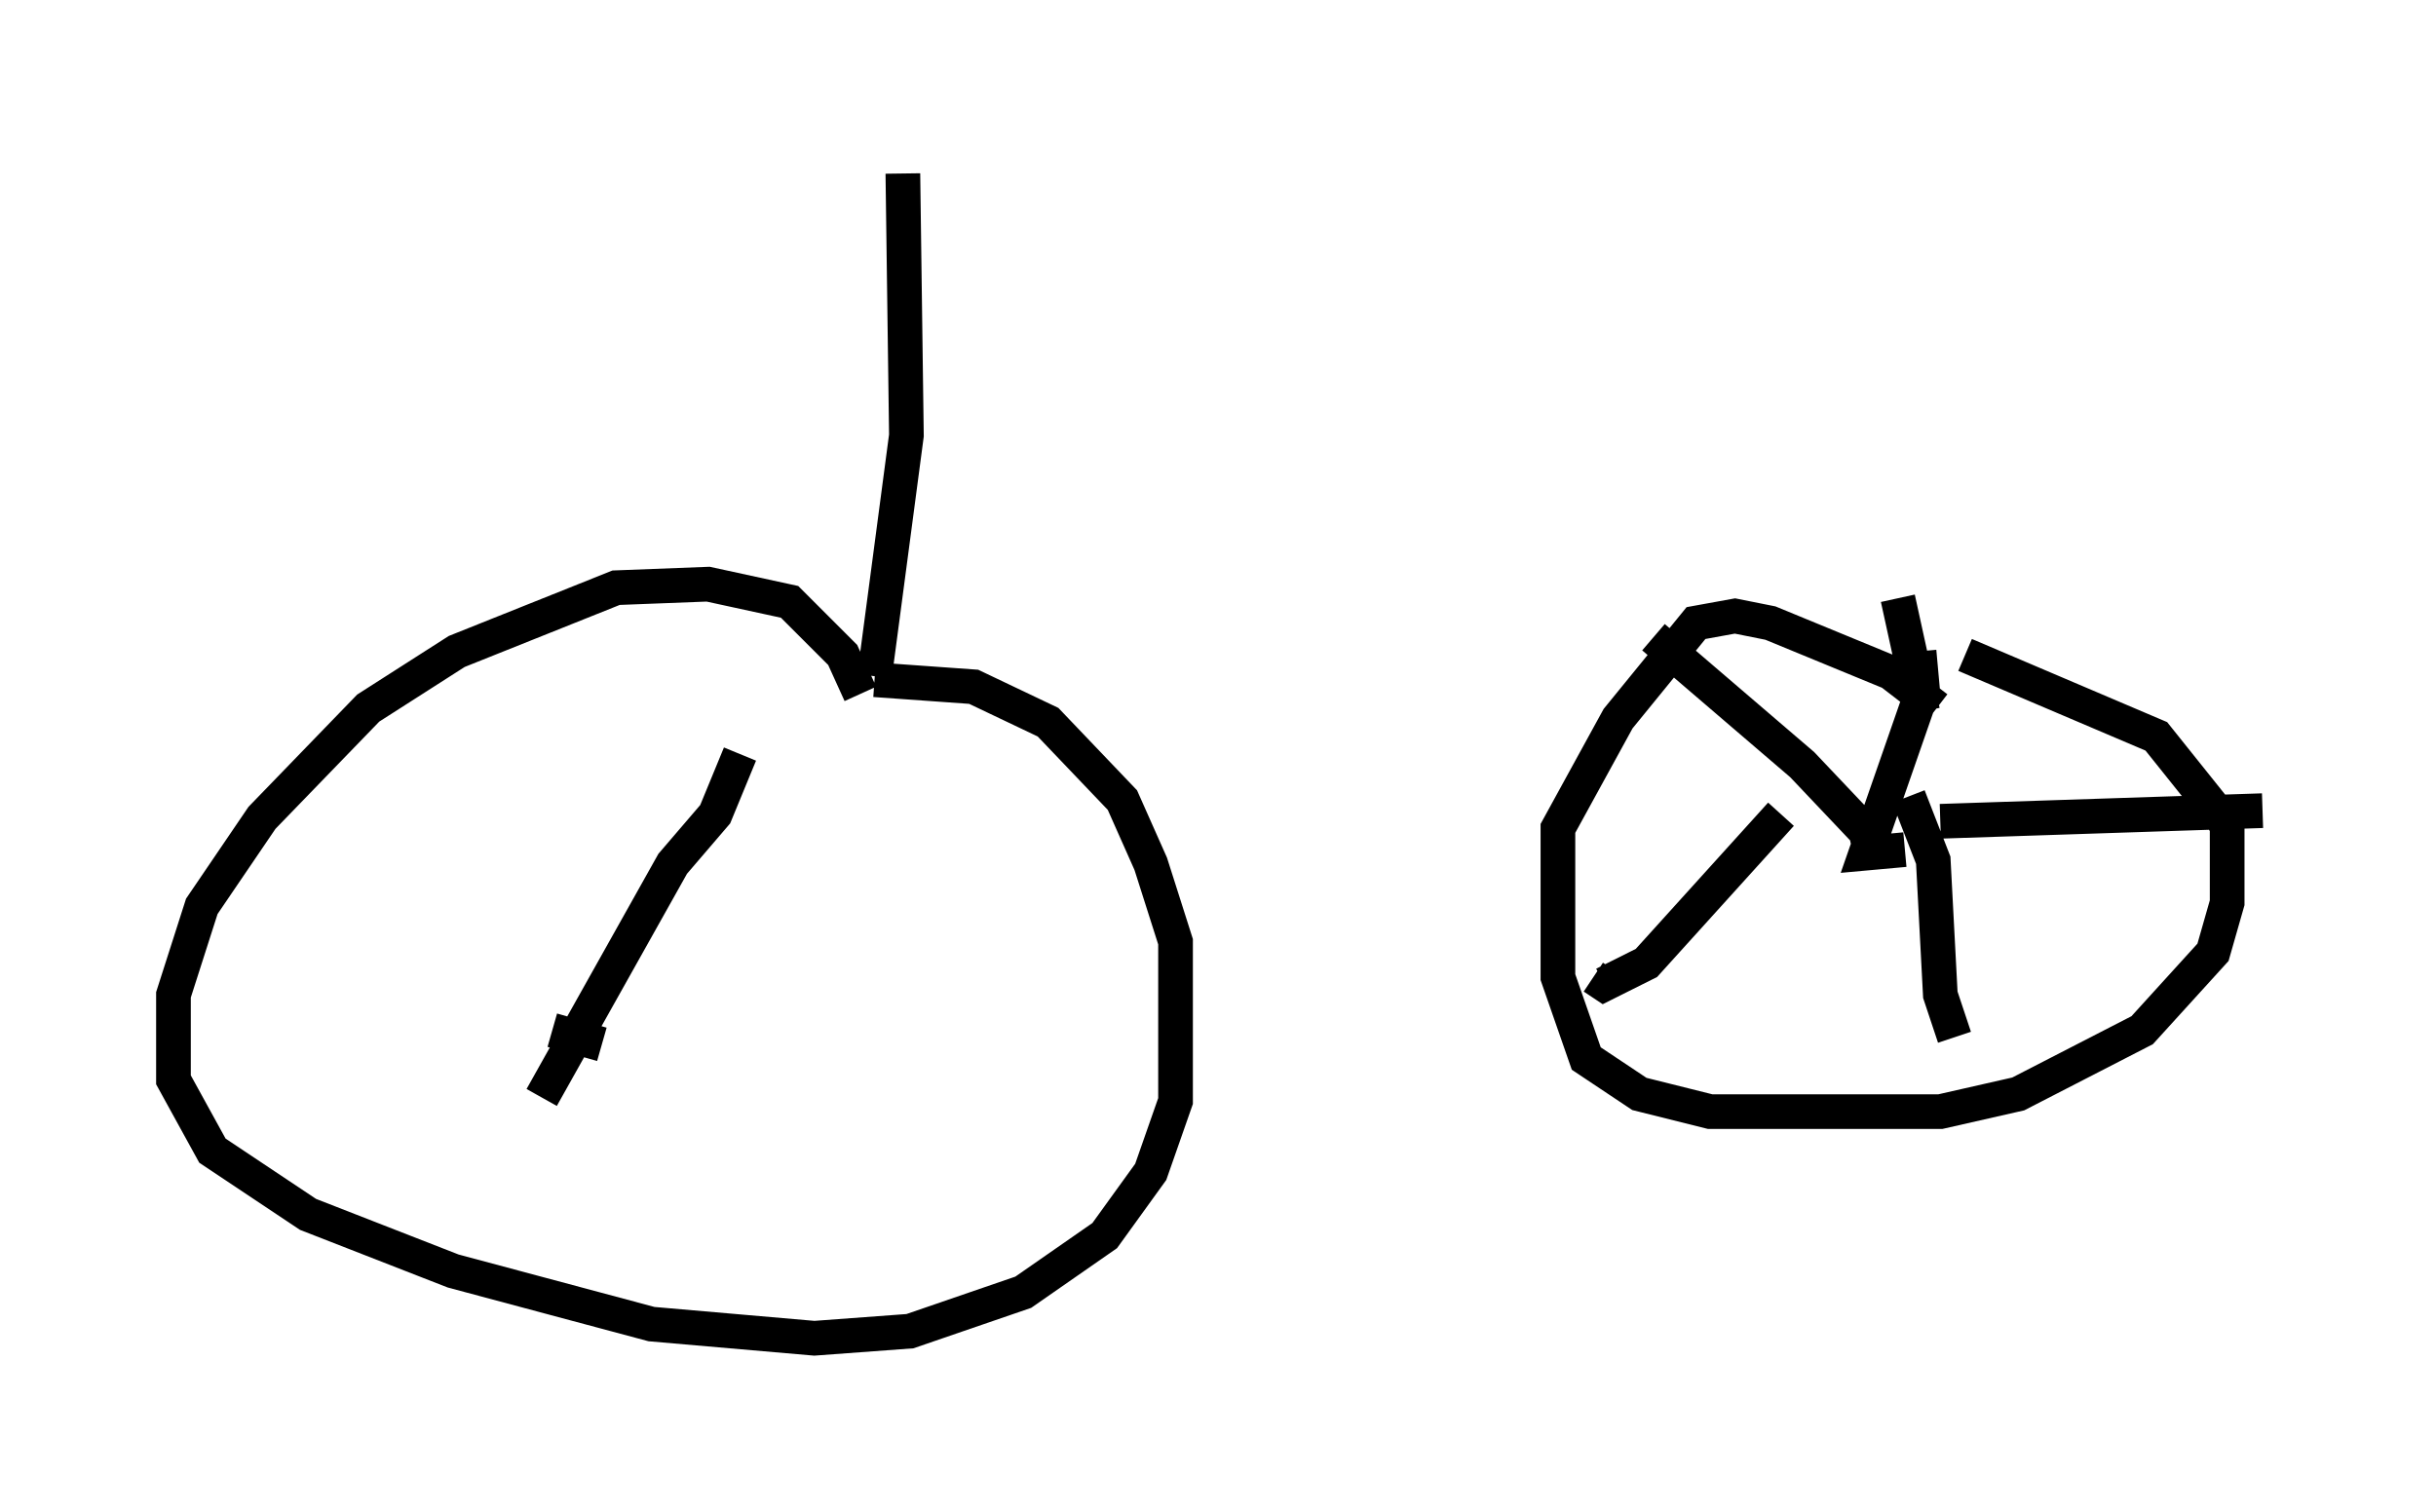 <?xml version="1.0" encoding="utf-8" ?>
<svg baseProfile="full" height="43.586" version="1.1" width="70.23" xmlns="http://www.w3.org/2000/svg" xmlns:ev="http://www.w3.org/2001/xml-events" xmlns:xlink="http://www.w3.org/1999/xlink"><defs /><rect fill="white" height="43.586" width="70.23" x="0" y="0" /><path d="M53.286, 5.715 m1.429, 11.536 l0.715, 3.267 m0.408, -0.102 l-1.327, -1.021 -3.471, -1.429 l-1.021, -0.204 -1.123, 0.204 l-2.246, 2.756 -1.735, 3.165 l0.0, 4.288 0.817, 2.348 l1.531, 1.021 2.042, 0.51 l6.635, 0.0 2.246, -0.51 l3.573, -1.838 2.042, -2.246 l0.408, -1.429 0.0, -2.246 l-2.042, -2.552 -5.513, -2.348 m-2.654, 6.023 l-0.204, -0.919 -1.838, -1.94 l-4.288, -3.675 m7.656, 0.408 l0.102, 1.123 -1.633, 4.696 l1.123, -0.102 m1.021, -0.817 l9.29, -0.306 m-10.208, -0.408 l0.715, 1.838 0.204, 3.879 l0.408, 1.225 m-5.002, -6.431 l-3.879, 4.288 -1.225, 0.613 l-0.306, -0.204 m-19.906, -23.173 l0.102, 7.554 -0.919, 6.942 m-0.408, 0.51 l-0.51, -1.123 -1.531, -1.531 l-2.348, -0.51 -2.654, 0.102 l-4.594, 1.838 -2.552, 1.633 l-3.063, 3.165 -1.735, 2.552 l-0.817, 2.552 0.0, 2.45 l1.123, 2.042 2.756, 1.838 l4.185, 1.633 5.717, 1.531 l4.696, 0.408 2.756, -0.204 l3.267, -1.123 2.348, -1.633 l1.327, -1.838 0.715, -2.042 l0.0, -4.594 -0.715, -2.246 l-0.817, -1.838 -2.144, -2.246 l-2.144, -1.021 -2.858, -0.204 m-3.879, 2.144 l-0.715, 1.735 -1.225, 1.429 l-3.777, 6.738 m0.306, -1.94 l1.429, 0.408 " fill="none" stroke="black" stroke-width="1" /></svg>